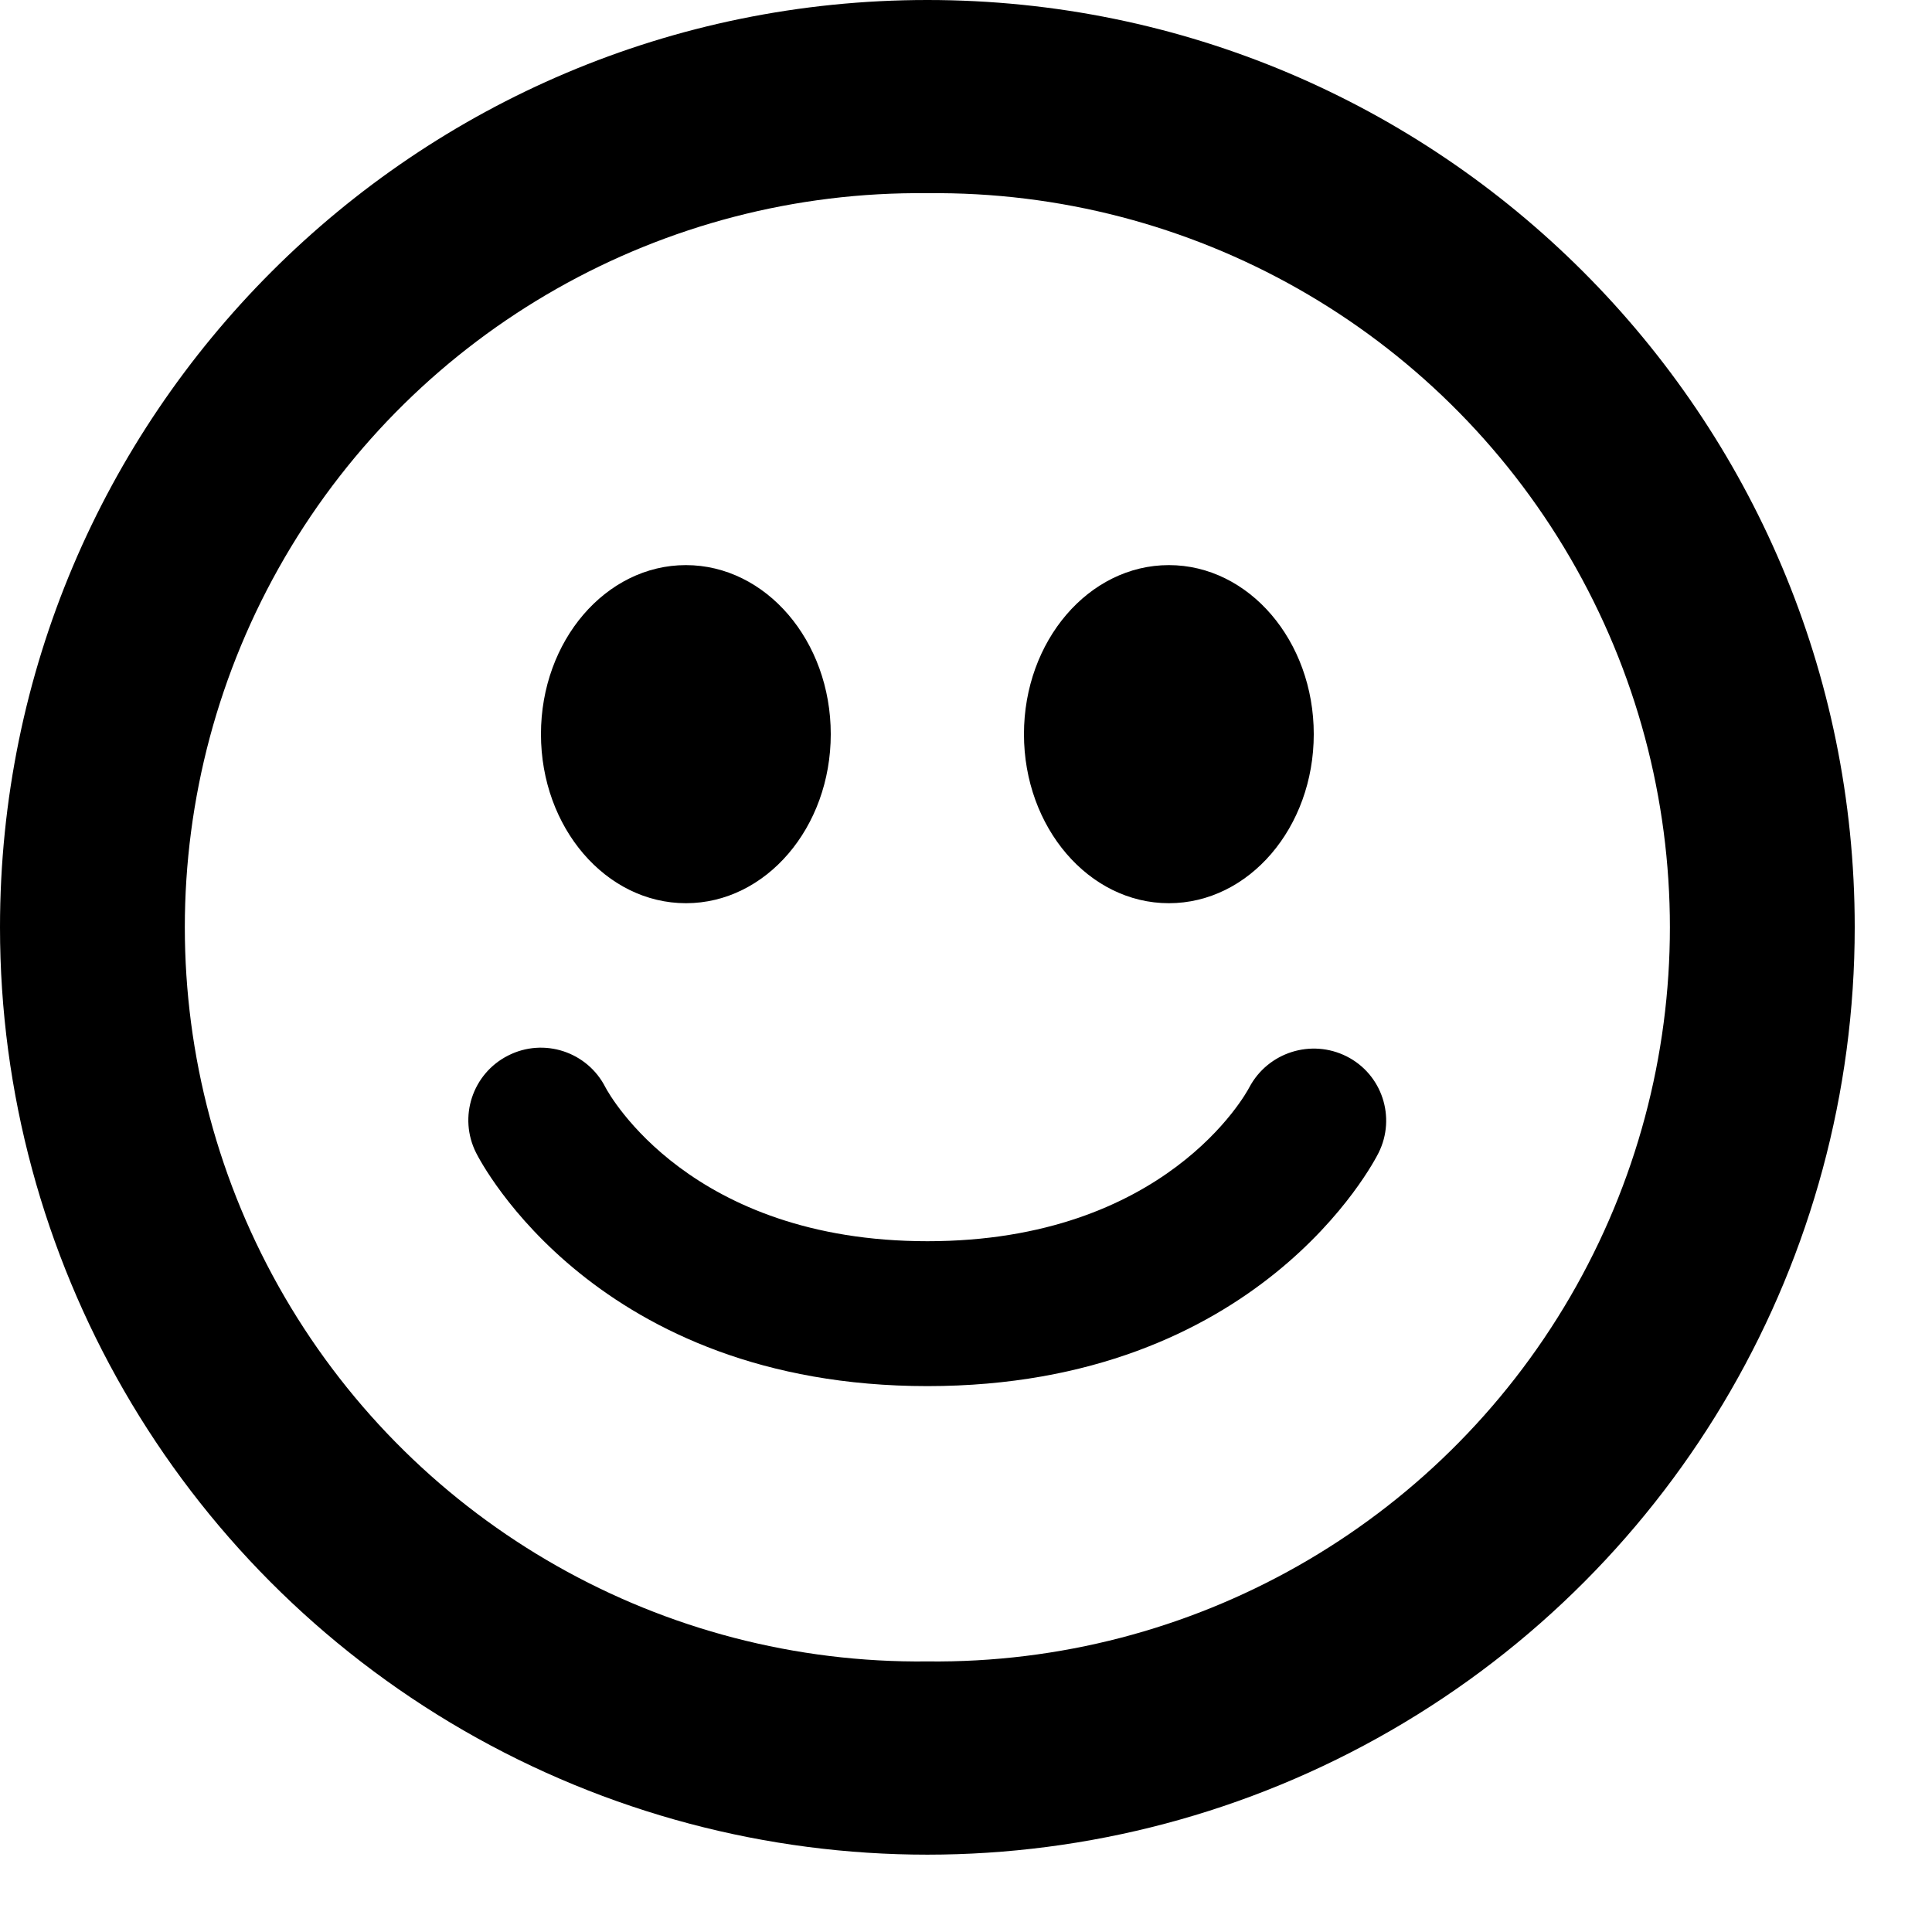 <svg 
    width="20px" 
    height="20px" 
    viewBox="0 0 20 20"
    xmlns="http://www.w3.org/2000/svg"
>
                    <path d="M9.6,-3.33066907e-16 C4.298,-3.33066907e-16 -3.33066907e-16,4.298 -3.33066907e-16,9.6 C-3.33066907e-16,13.03 1.83,16.199 4.8,17.914 C7.771,19.628 11.43,19.628 14.4,17.913 C17.371,16.198 19.2,13.029 19.2,9.599 C19.2,4.298 14.901,-3.33066907e-16 9.6,-3.33066907e-16 Z M9.6,17.199 C6.864,17.23 4.323,15.789 2.946,13.425 C1.569,11.06 1.569,8.139 2.946,5.774 C4.323,3.41 6.864,1.969 9.6,2 C12.336,1.969 14.877,3.41 16.254,5.774 C17.631,8.139 17.631,11.06 16.254,13.425 C14.877,15.789 12.336,17.23 9.6,17.199 L9.6,17.199 Z M7.101,9.35 C7.929,9.35 8.6,8.567 8.6,7.6 C8.6,6.633 7.928,5.85 7.1,5.85 C6.272,5.85 5.6,6.633 5.6,7.6 C5.6,8.567 6.272,9.35 7.101,9.35 L7.101,9.35 Z M12.1,9.35 C12.929,9.35 13.6,8.567 13.6,7.6 C13.6,6.633 12.928,5.85 12.1,5.85 C11.272,5.85 10.6,6.634 10.6,7.6 C10.6,8.566 11.272,9.35 12.1,9.35 Z M13.941,10.936 C13.574,10.751 13.126,10.893 12.933,11.256 C12.899,11.322 12.064,12.849 9.601,12.849 C7.15,12.849 6.31,11.336 6.268,11.257 C6.081,10.887 5.629,10.739 5.26,10.927 C4.89,11.114 4.742,11.565 4.929,11.935 C4.979,12.034 6.177,14.349 9.601,14.349 C13.026,14.349 14.222,12.033 14.271,11.934 C14.454,11.567 14.307,11.121 13.941,10.936 L13.941,10.936 Z" id="Shape"></path>
</svg>
